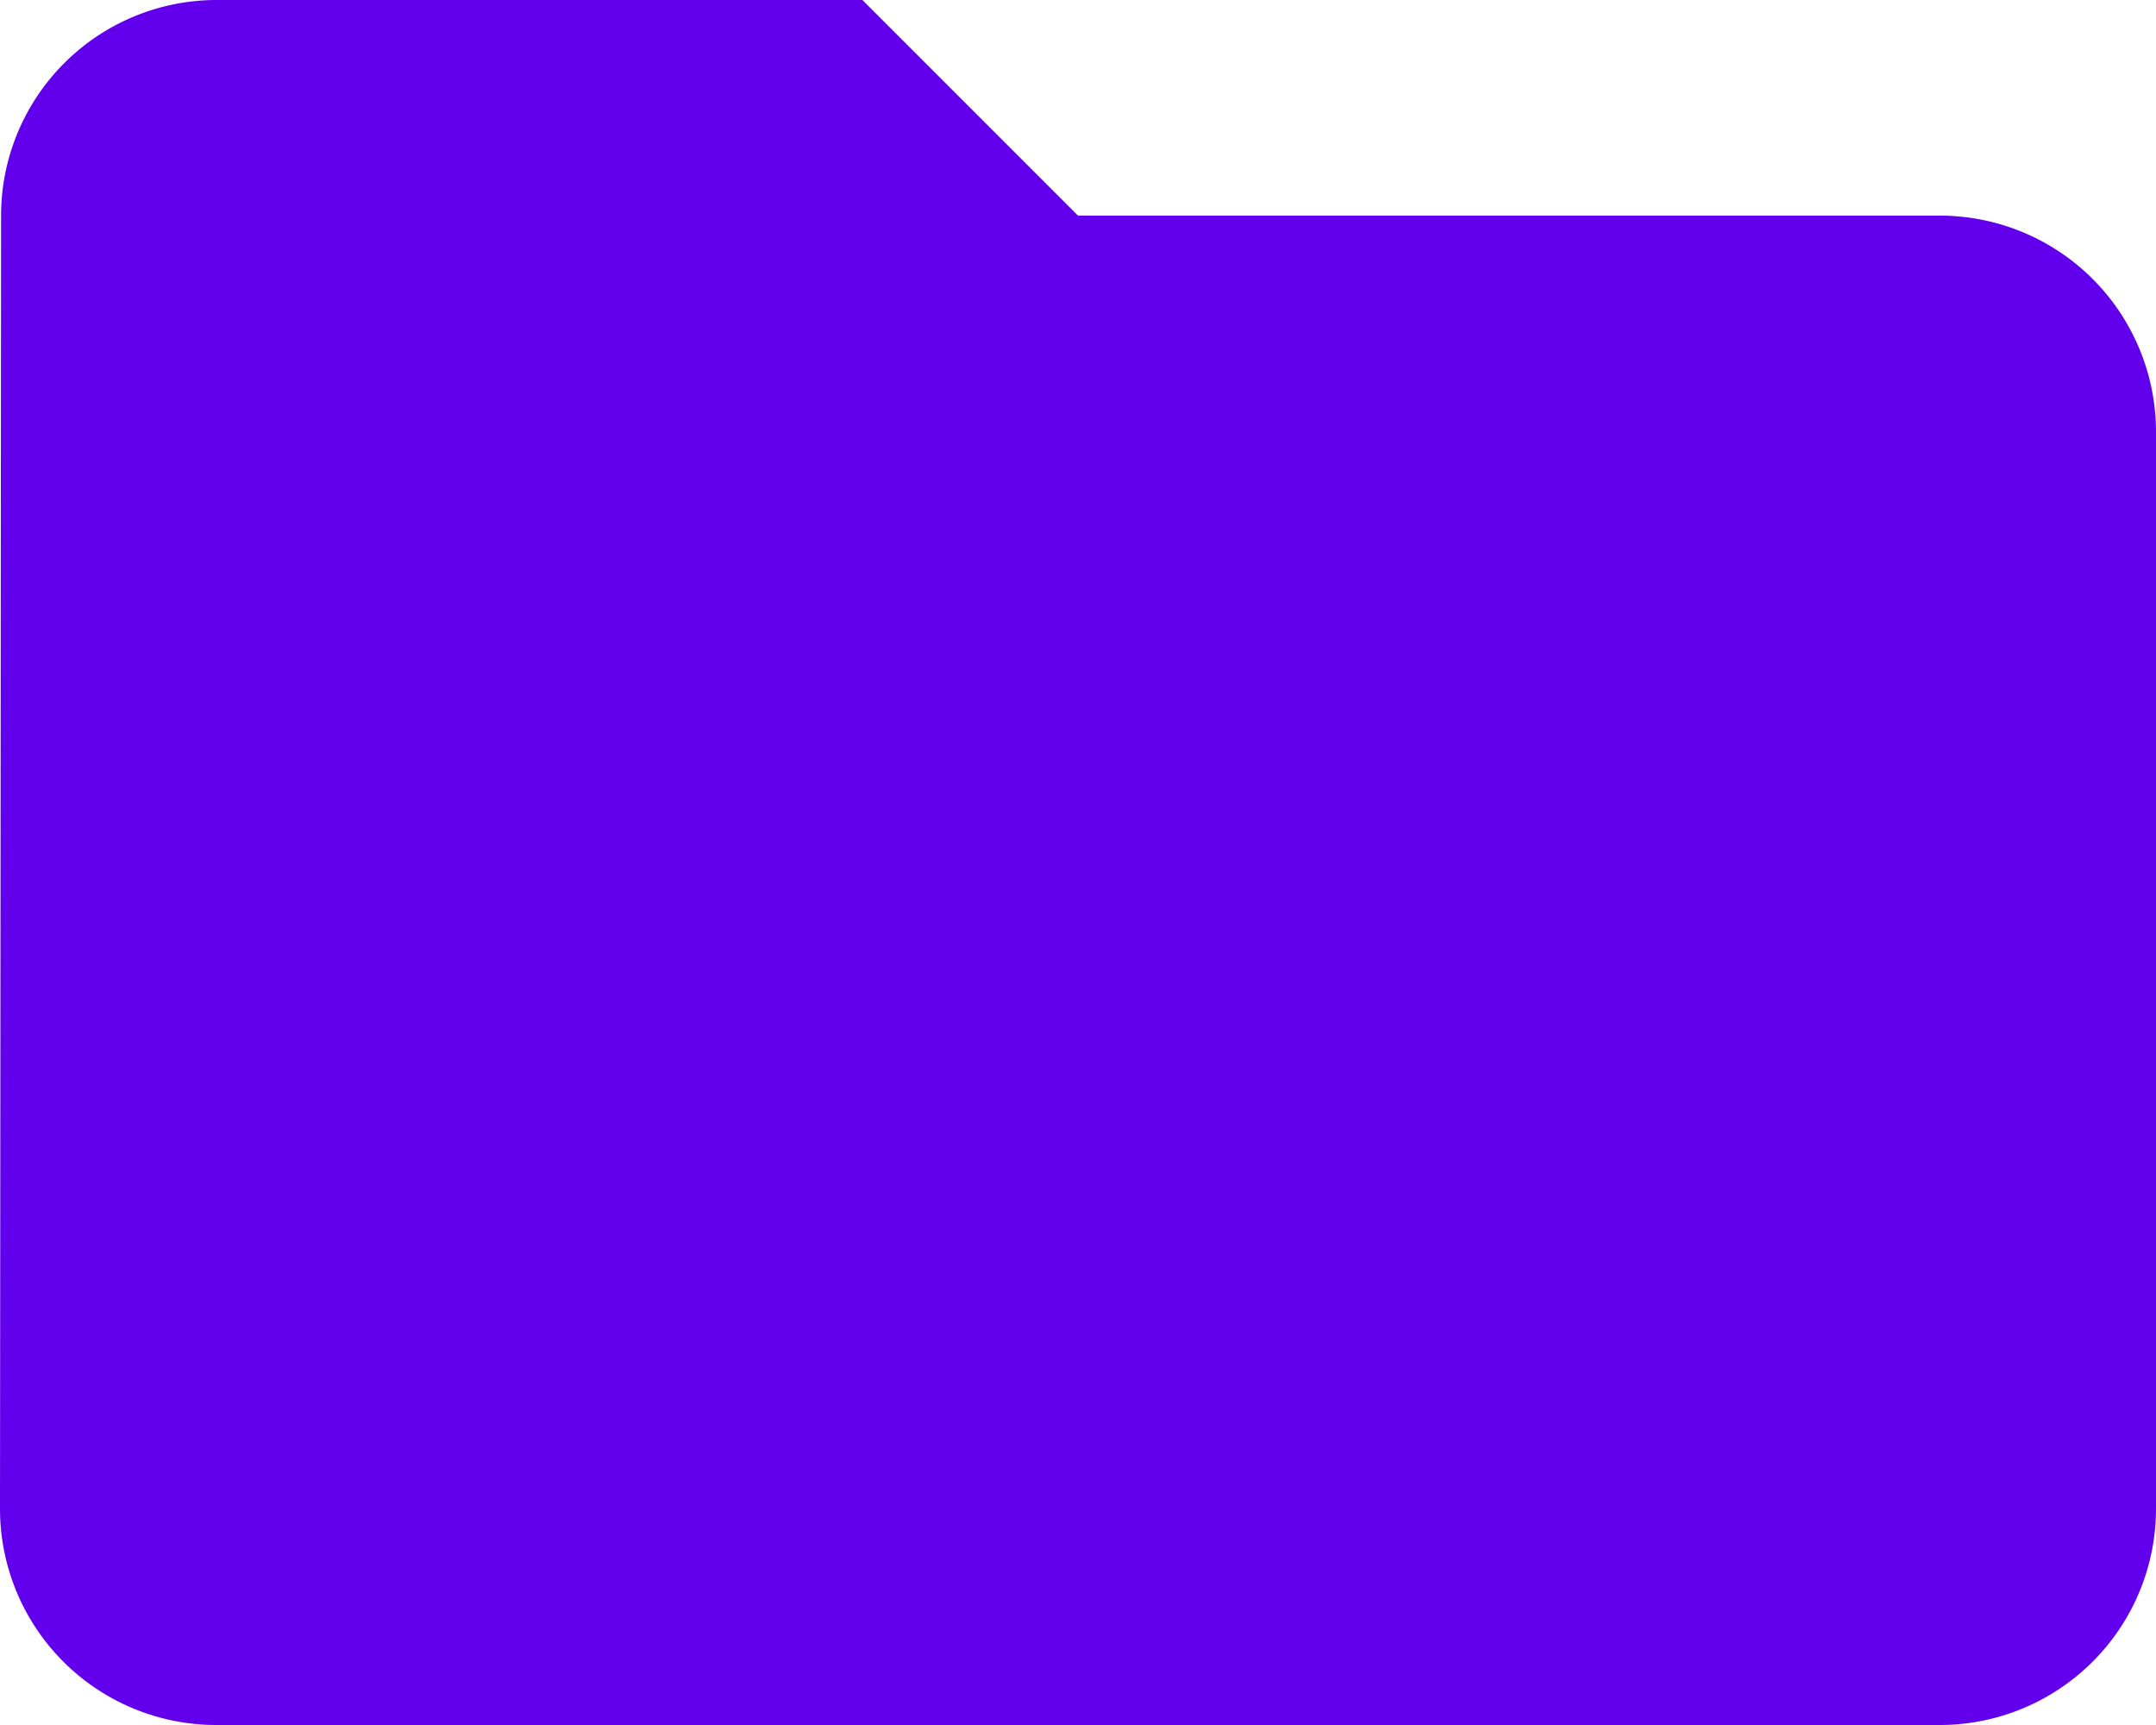 <svg xmlns="http://www.w3.org/2000/svg" width="20" height="16" viewBox="0 0 20 16">
  <path id="Trazado_2" data-name="Trazado 2" d="M10,4H4A2,2,0,0,0,2.01,6L2,18a2.006,2.006,0,0,0,2,2H20a2.006,2.006,0,0,0,2-2V8a2.006,2.006,0,0,0-2-2H12Z" transform="translate(-2 -4)" fill="#6200ee"/>
</svg>
